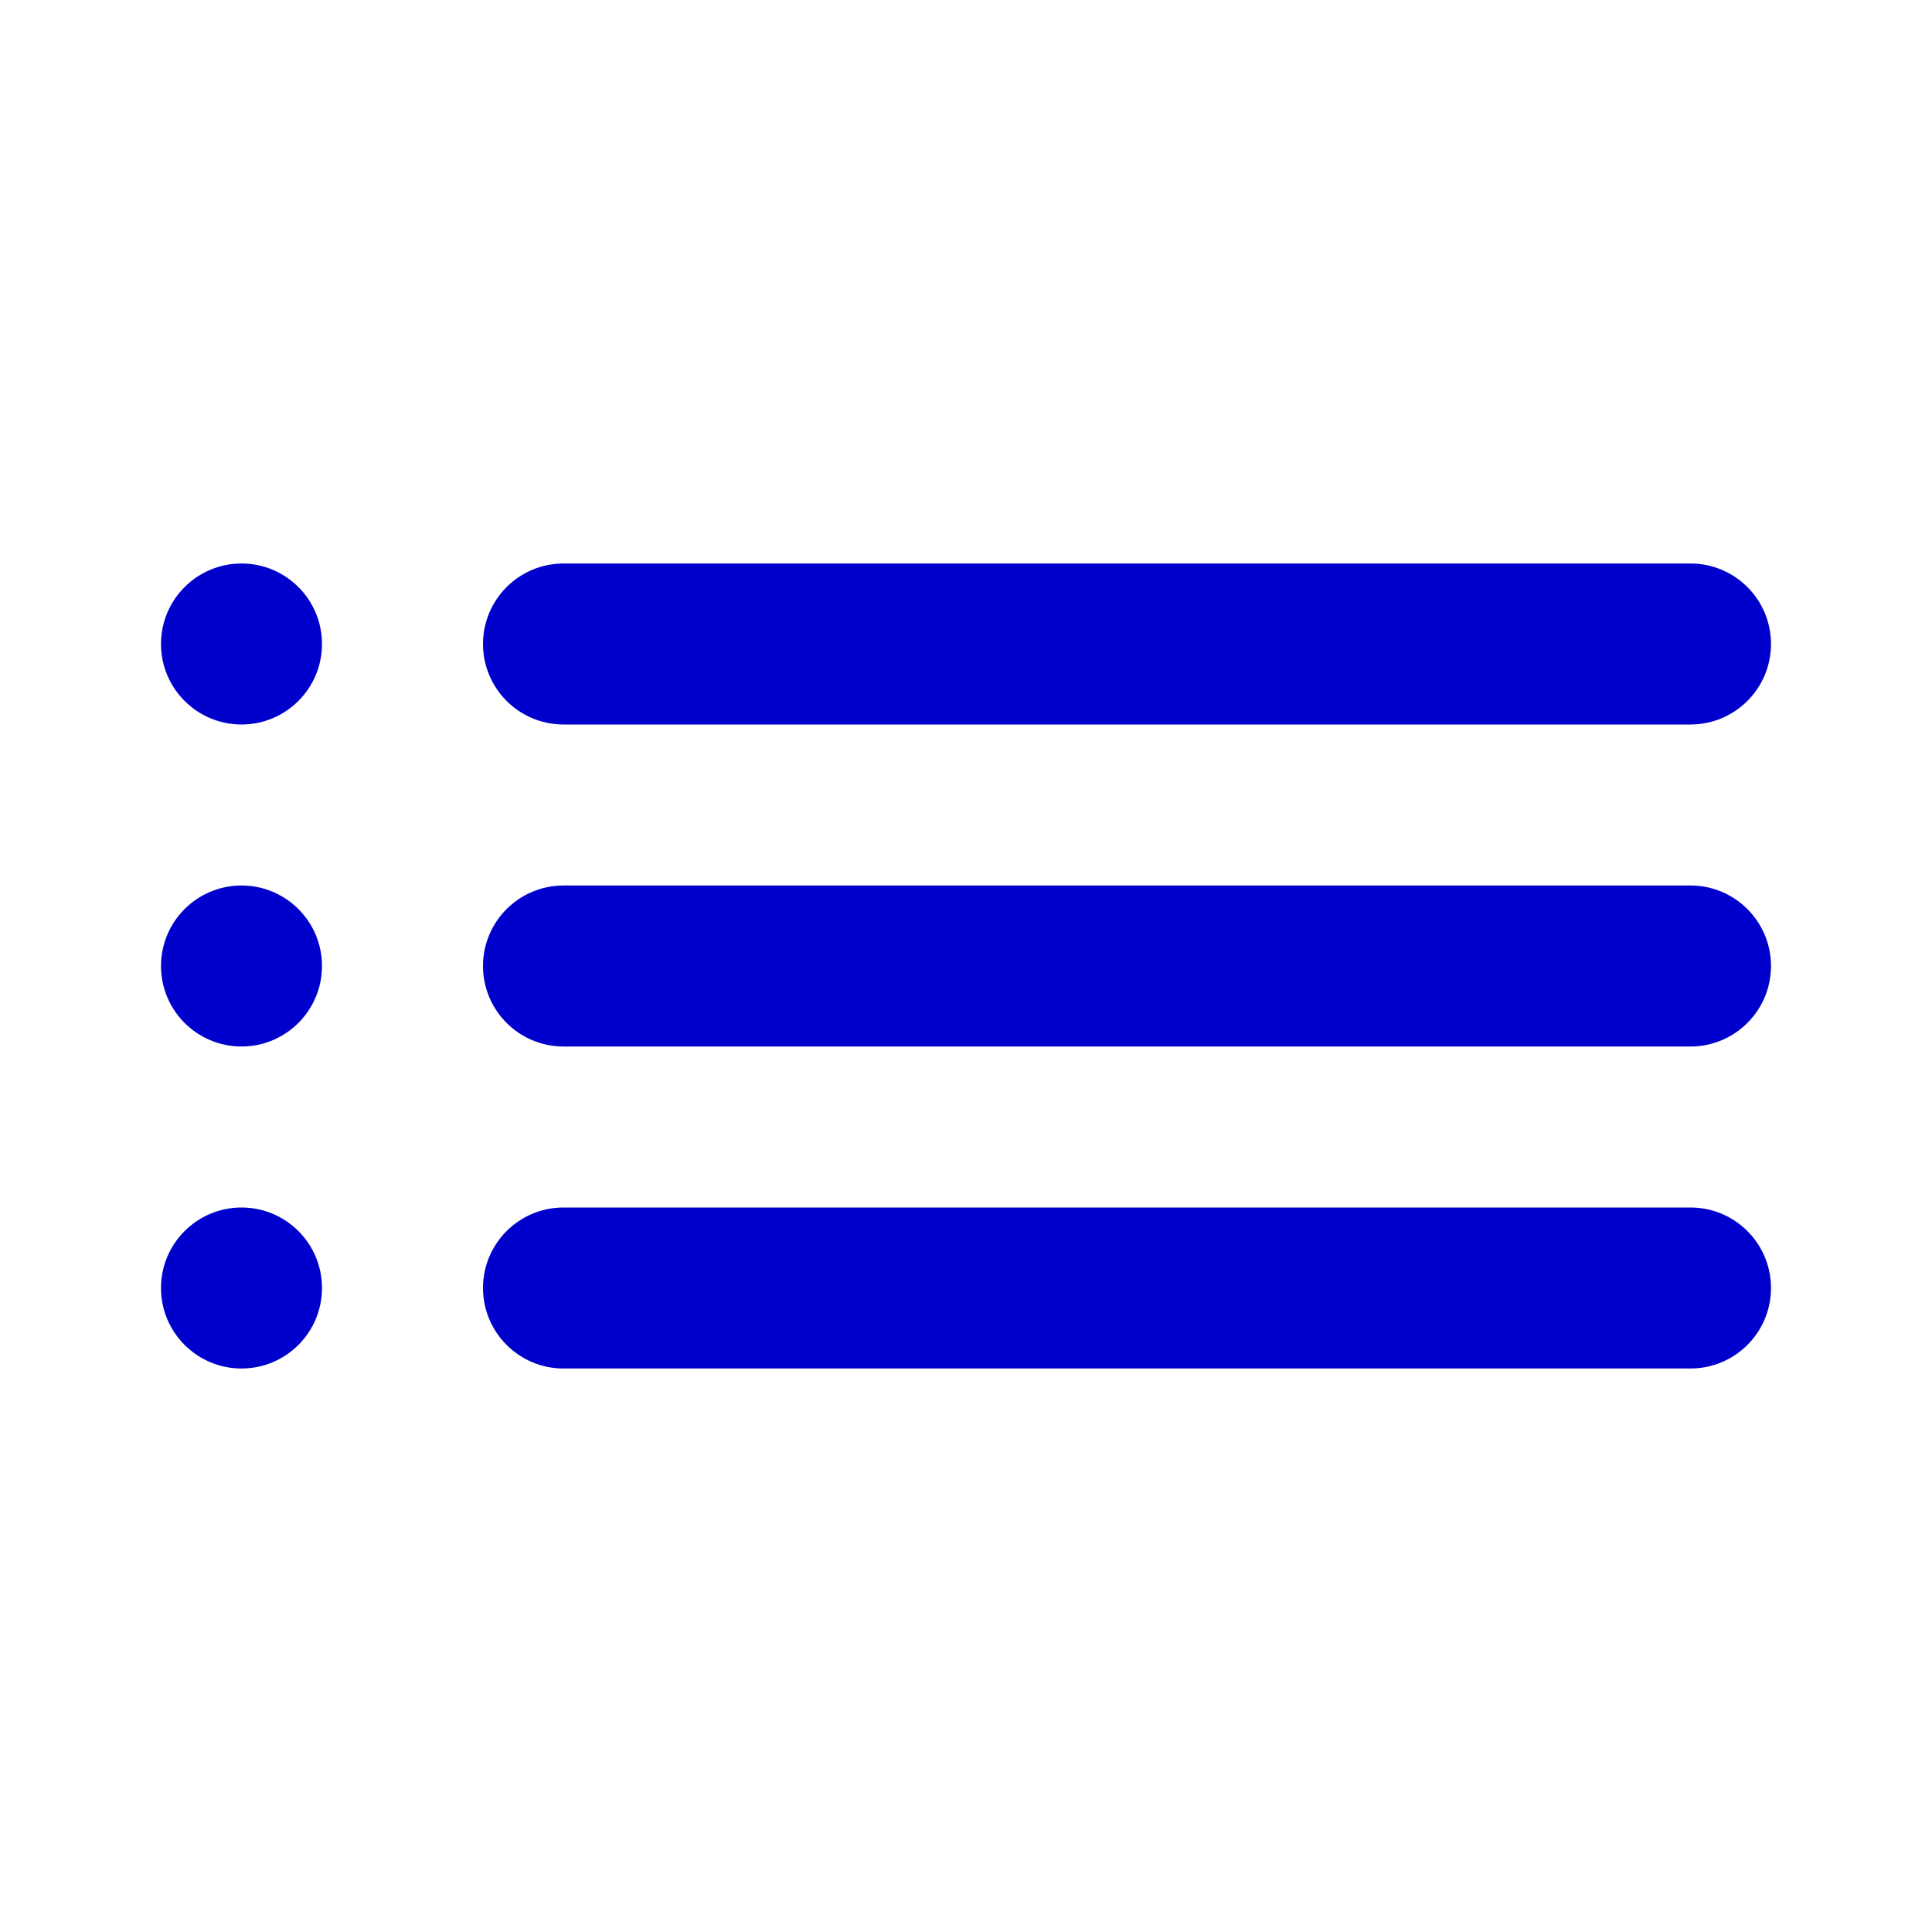 <svg width="24" height="24" viewBox="0 0 24 24" fill="none" xmlns="http://www.w3.org/2000/svg">
<path d="M4 8C4 8.552 3.552 9 3 9C2.448 9 2 8.552 2 8C2 7.448 2.448 7 3 7C3.552 7 4 7.448 4 8Z" fill="#0000CC"/>
<path d="M4 12C4 12.552 3.552 13 3 13C2.448 13 2 12.552 2 12C2 11.448 2.448 11 3 11C3.552 11 4 11.448 4 12Z" fill="#0000CC"/>
<path d="M4 16C4 16.552 3.552 17 3 17C2.448 17 2 16.552 2 16C2 15.448 2.448 15 3 15C3.552 15 4 15.448 4 16Z" fill="#0000CC"/>
<path d="M7 7C6.448 7 6 7.448 6 8C6 8.552 6.448 9 7 9H21C21.552 9 22 8.552 22 8C22 7.448 21.552 7 21 7H7Z" fill="#0000CC"/>
<path d="M7 11C6.448 11 6 11.448 6 12C6 12.552 6.448 13 7 13H21C21.552 13 22 12.552 22 12C22 11.448 21.552 11 21 11H7Z" fill="#0000CC"/>
<path d="M7 15C6.448 15 6 15.448 6 16C6 16.552 6.448 17 7 17H21C21.552 17 22 16.552 22 16C22 15.448 21.552 15 21 15H7Z" fill="#0000CC"/>
</svg>
